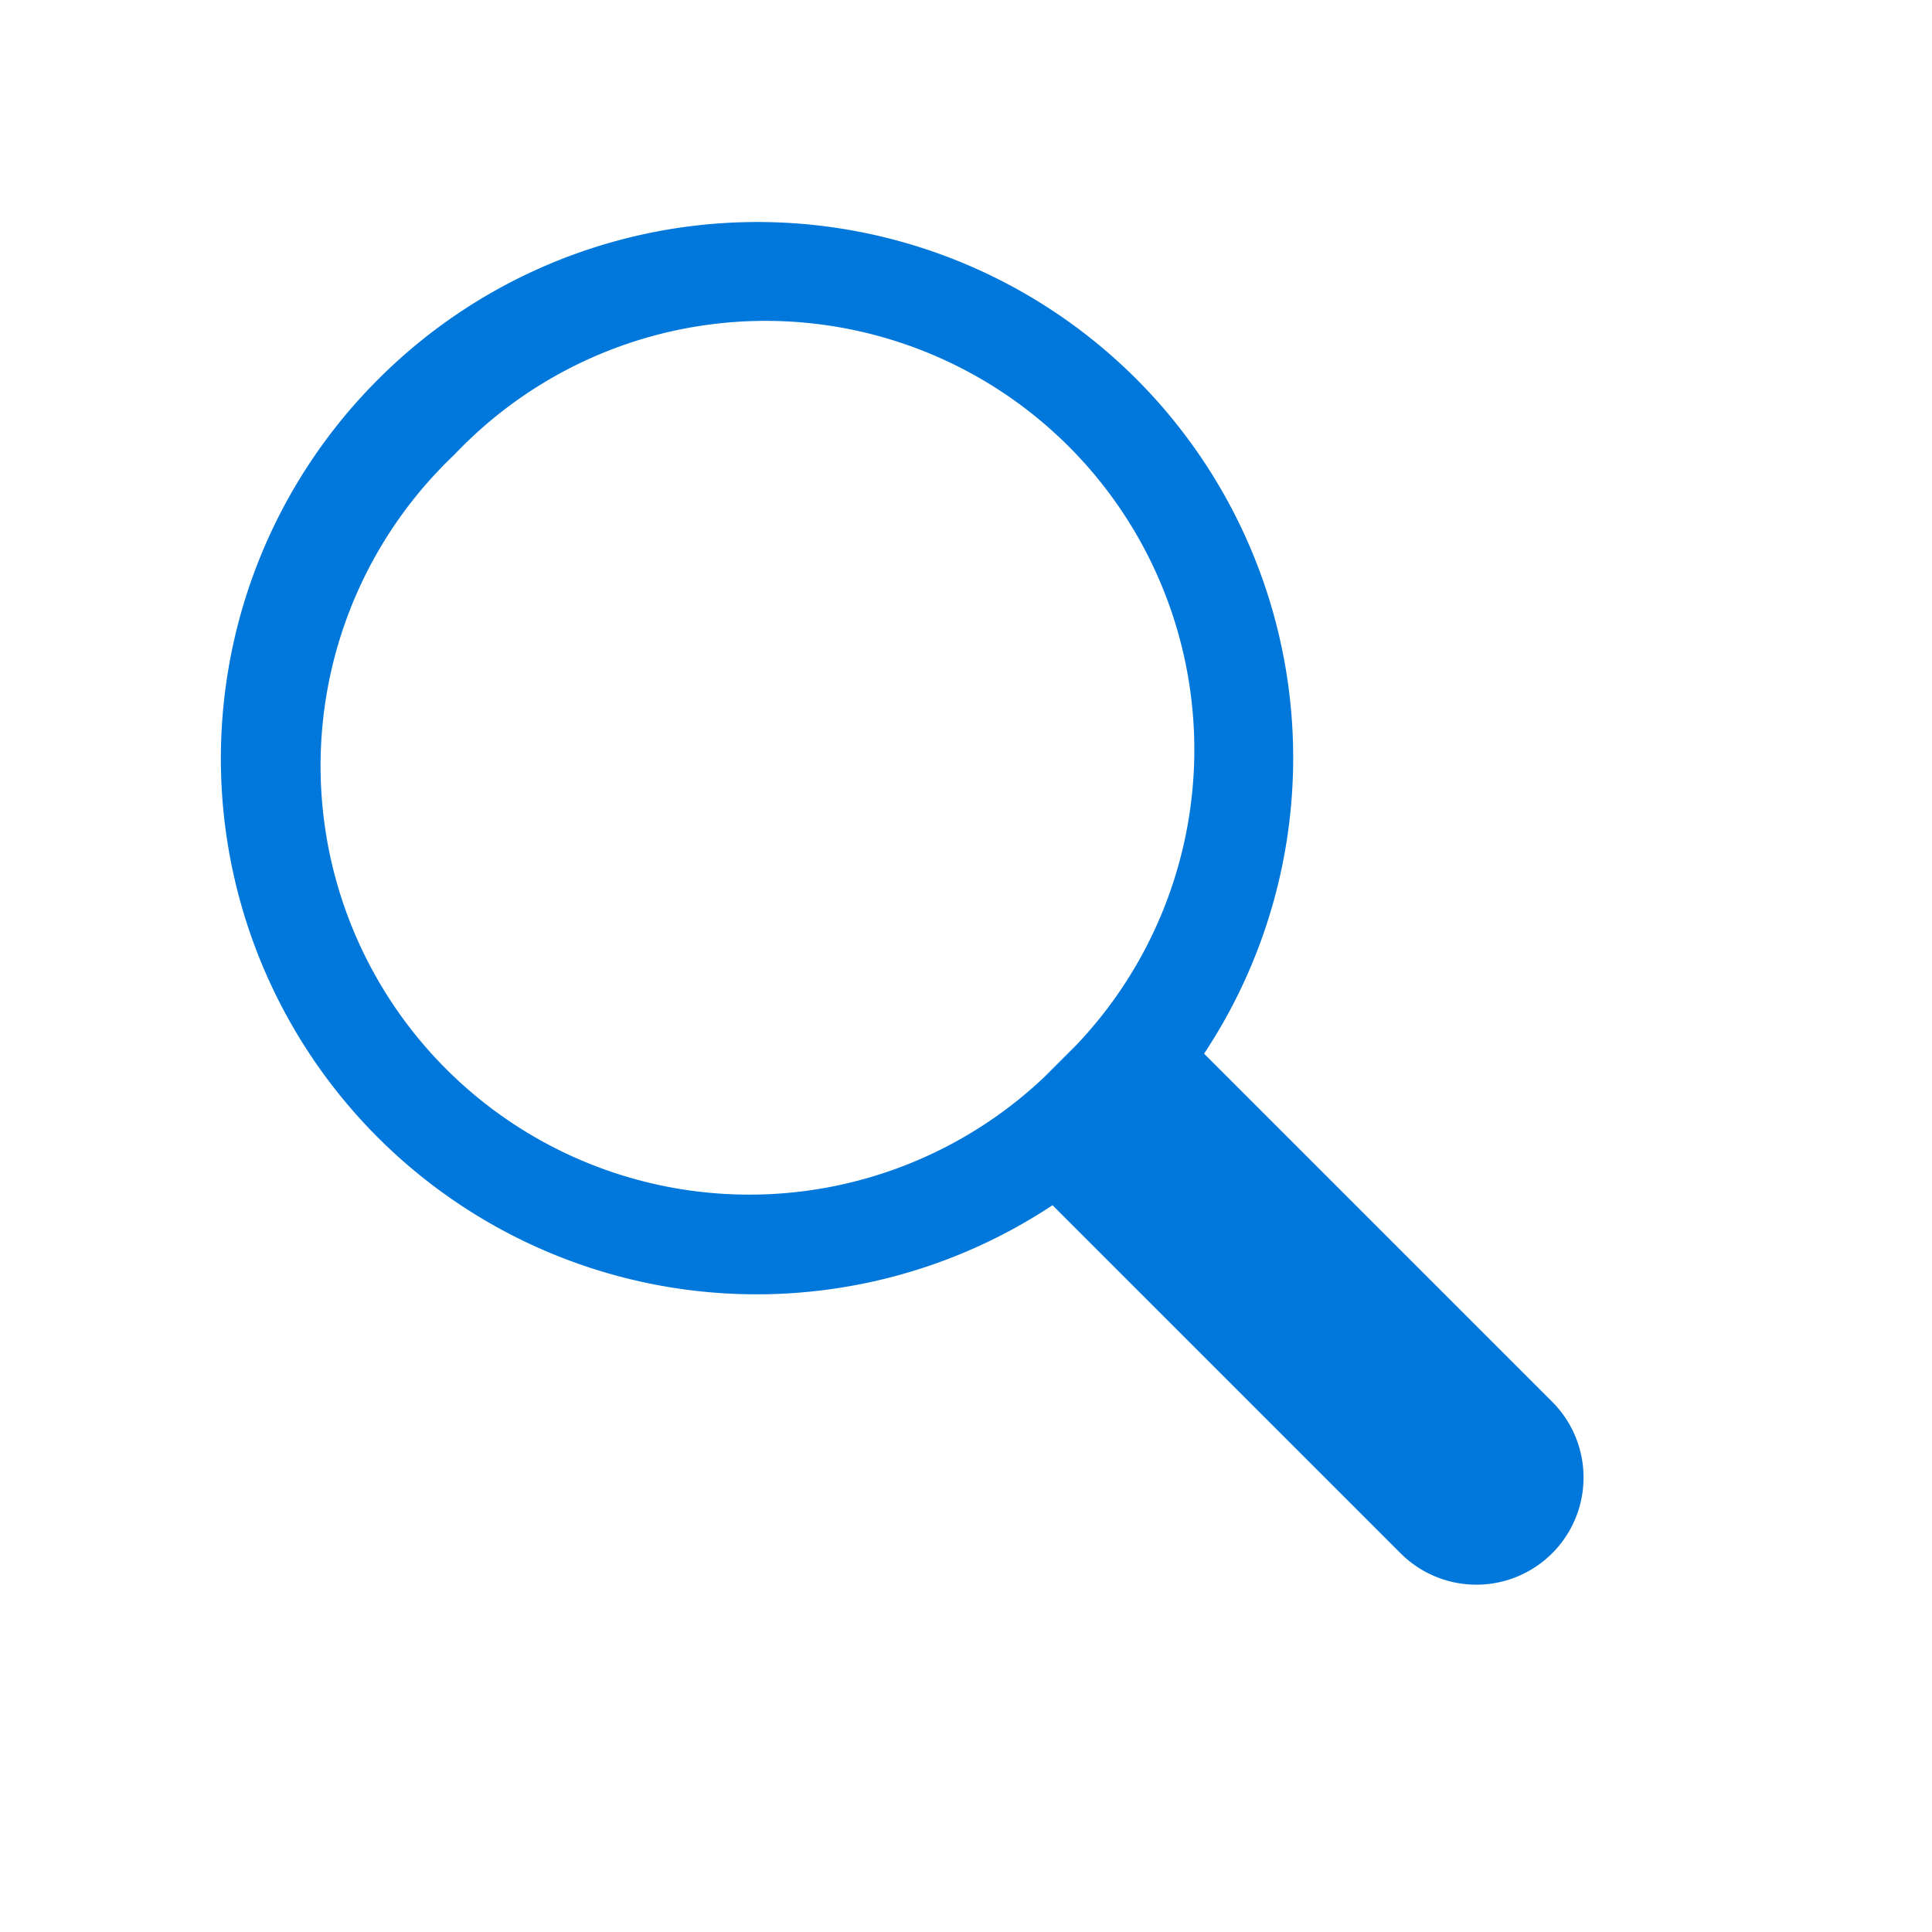 <svg xmlns="http://www.w3.org/2000/svg" width="18.03" height="18.029" viewBox="0 0 18.03 18.029">
  <path
    d="M23034,19873a5,5,0,0,1,9.9-.994h4.594a1,1,0,1,1,0,2h-4.594a5,5,0,0,1-9.9-1Zm1,0a4,4,0,0,0,8,.215v-.428a4,4,0,0,0-8,.213Z"
    transform="translate(-2231.631 -30336.295) rotate(45)" fill="#0077DB"/>
</svg>
